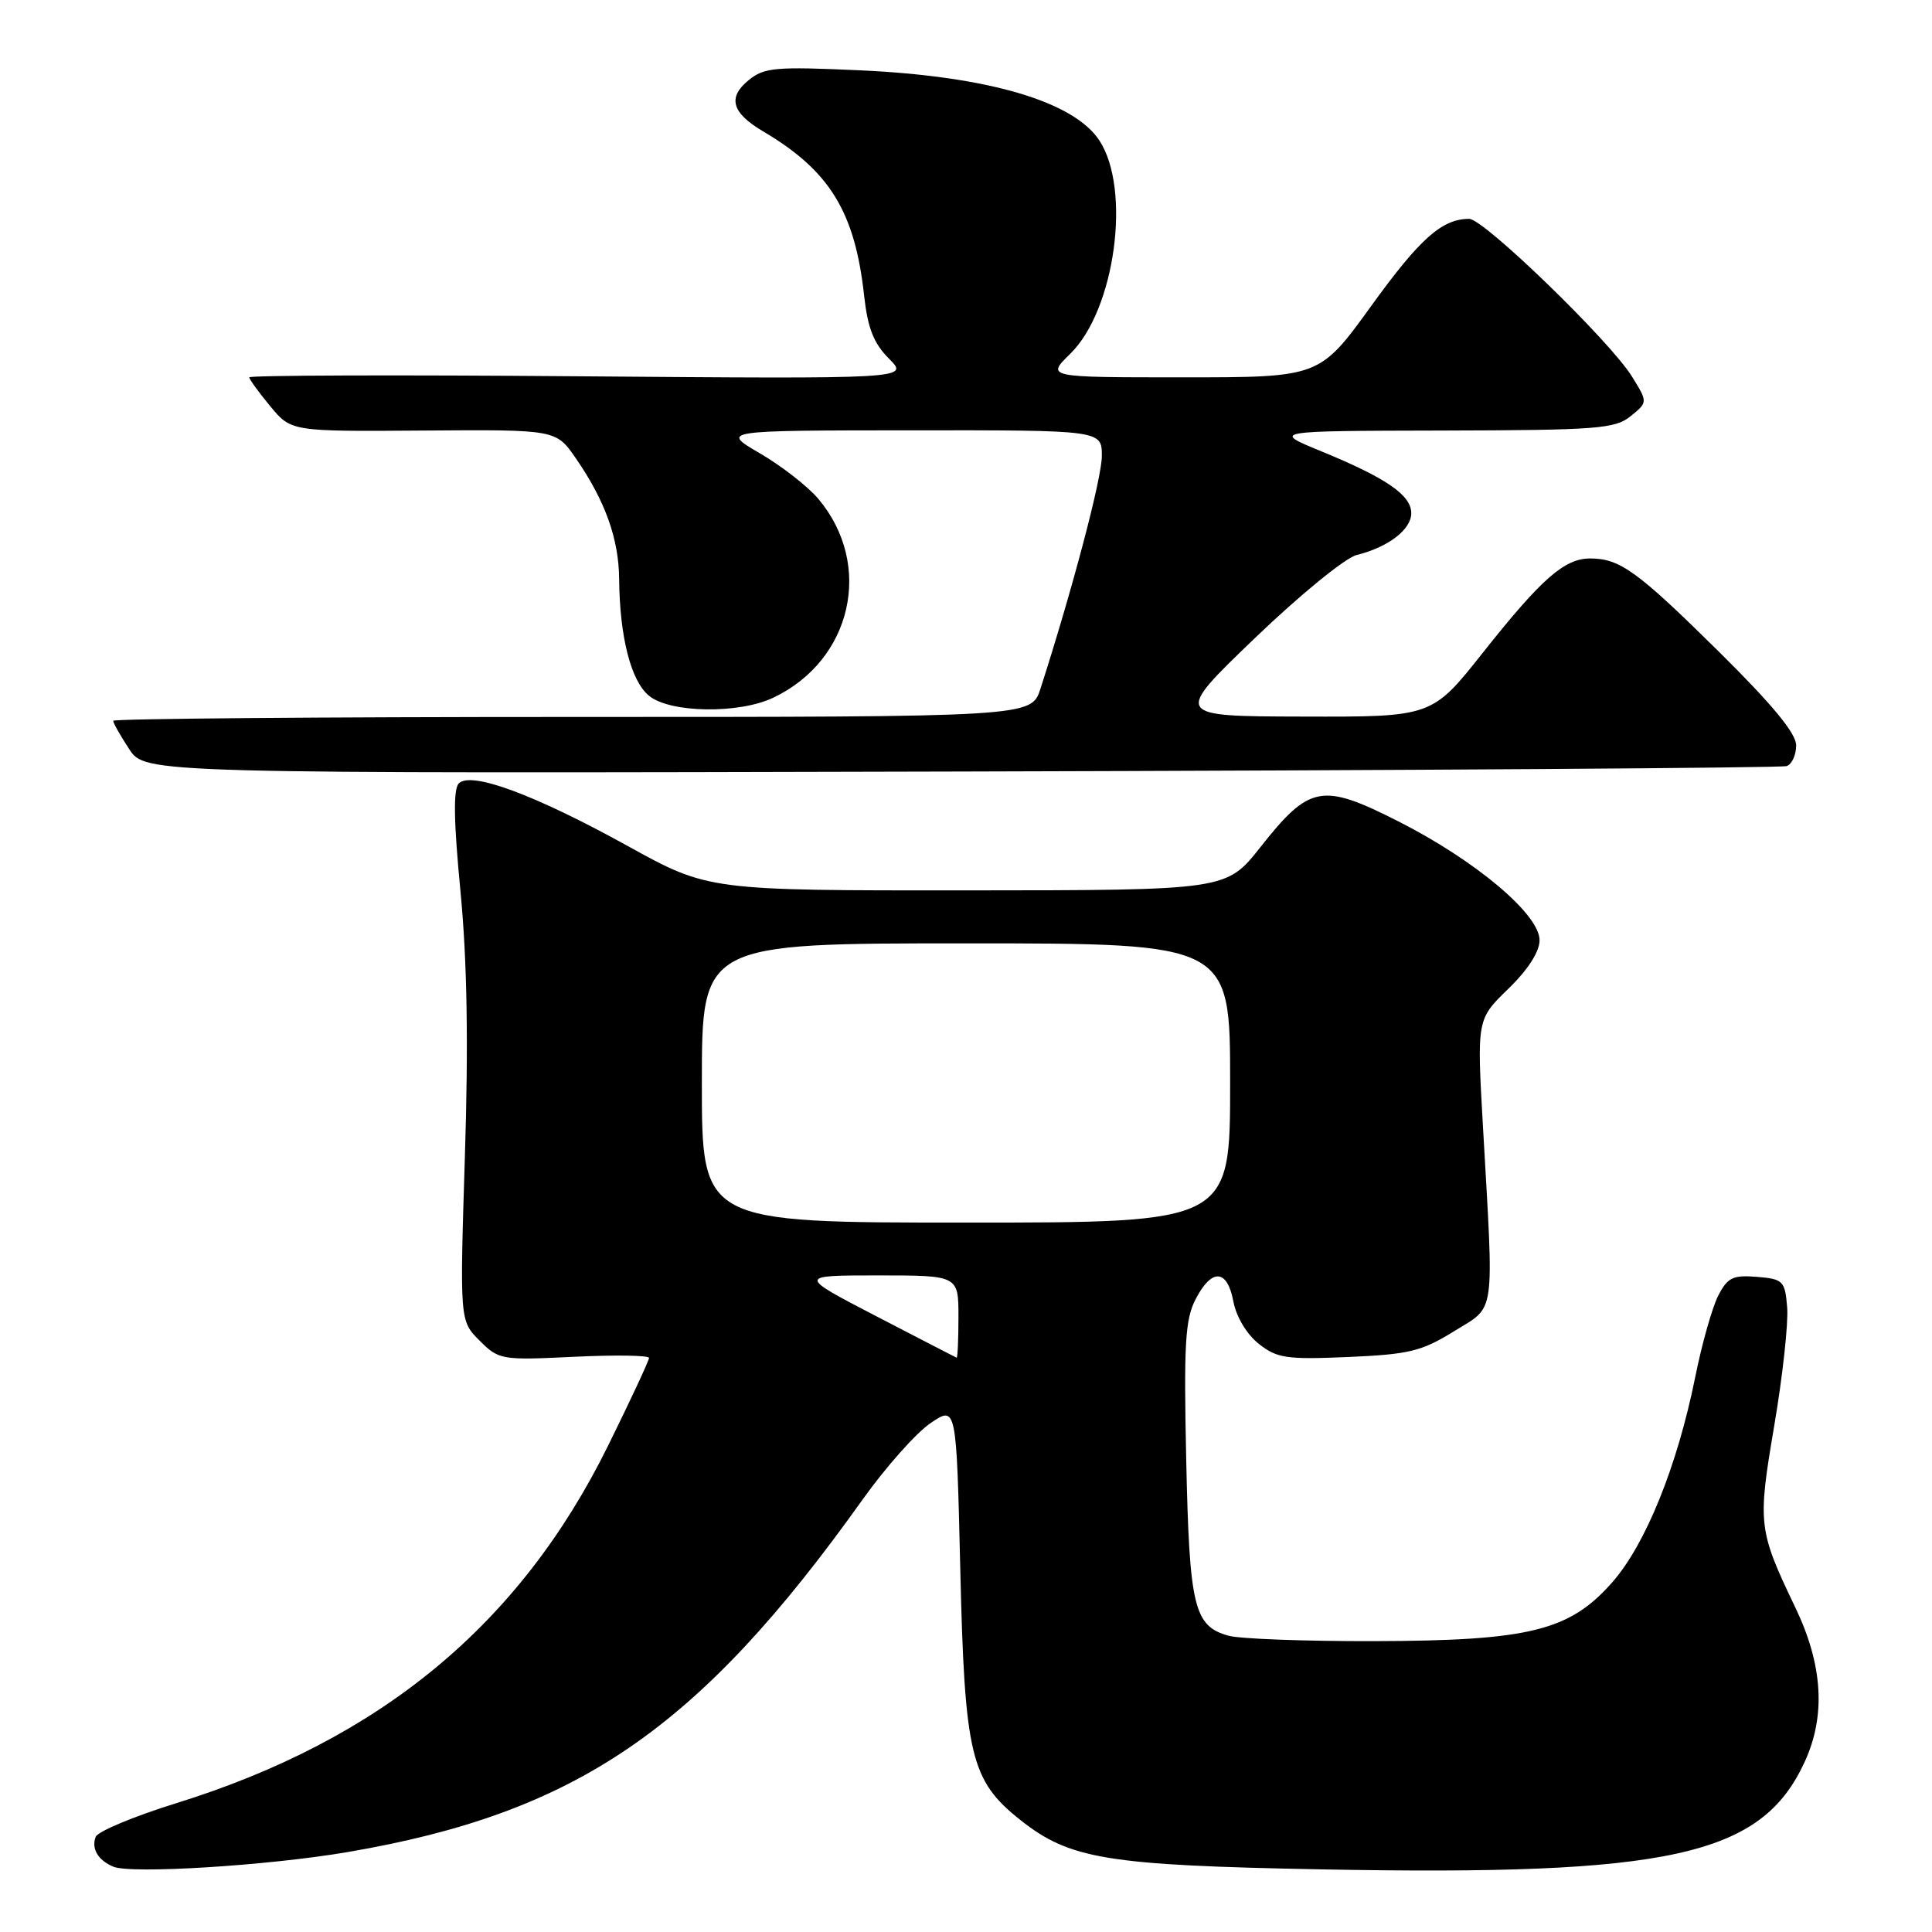 <?xml version="1.0" encoding="UTF-8" standalone="no"?>
<!DOCTYPE svg PUBLIC "-//W3C//DTD SVG 1.1//EN" "http://www.w3.org/Graphics/SVG/1.1/DTD/svg11.dtd" >
<svg xmlns="http://www.w3.org/2000/svg" xmlns:xlink="http://www.w3.org/1999/xlink" version="1.1" viewBox="0 0 256 256">
 <g >
 <path fill="currentColor"
d=" M 46.00 245.42 C 76.43 240.23 92.56 229.19 114.29 198.71 C 117.35 194.42 121.40 189.86 123.29 188.58 C 126.73 186.24 126.73 186.24 127.24 207.87 C 127.82 232.66 128.61 235.94 135.23 241.18 C 141.76 246.35 146.68 247.16 175.00 247.70 C 221.35 248.58 233.38 245.92 239.11 233.50 C 241.95 227.36 241.55 220.64 237.89 213.00 C 232.96 202.71 232.88 201.97 235.10 188.89 C 236.21 182.35 236.98 175.31 236.81 173.25 C 236.52 169.72 236.29 169.48 232.81 169.19 C 229.62 168.93 228.91 169.27 227.67 171.69 C 226.88 173.24 225.50 178.10 224.62 182.50 C 222.25 194.25 218.07 204.59 213.67 209.62 C 207.99 216.10 202.68 217.41 182.00 217.46 C 172.93 217.48 164.28 217.16 162.78 216.74 C 158.20 215.46 157.60 212.96 157.18 193.41 C 156.85 178.10 157.04 174.83 158.42 172.16 C 160.56 168.01 162.62 168.14 163.43 172.46 C 163.81 174.48 165.20 176.80 166.79 178.06 C 169.21 179.98 170.46 180.16 178.65 179.81 C 186.70 179.46 188.37 179.06 192.65 176.41 C 198.25 172.94 197.96 174.92 196.50 149.28 C 195.69 135.07 195.69 135.07 199.85 131.03 C 202.47 128.49 204.00 126.11 204.00 124.58 C 204.00 121.16 195.52 114.02 185.28 108.83 C 175.15 103.70 173.53 104.00 167.01 112.25 C 162.50 117.96 162.50 117.96 128.18 117.98 C 93.86 118.00 93.86 118.00 83.18 112.10 C 70.87 105.30 62.43 102.17 60.80 103.80 C 60.05 104.55 60.11 108.74 61.02 118.16 C 61.90 127.35 62.08 138.20 61.60 153.24 C 60.92 175.01 60.92 175.01 63.54 177.63 C 66.10 180.19 66.42 180.25 76.08 179.78 C 81.54 179.52 86.00 179.59 86.00 179.93 C 86.00 180.27 83.57 185.49 80.59 191.53 C 68.90 215.25 50.47 230.51 23.30 238.95 C 17.73 240.68 12.95 242.68 12.68 243.39 C 12.08 244.95 12.98 246.48 15.00 247.34 C 17.33 248.34 35.46 247.21 46.00 245.42 Z  M 236.75 101.51 C 237.44 101.26 238.00 100.03 238.00 98.76 C 238.00 97.17 234.84 93.35 227.75 86.34 C 216.95 75.67 214.64 74.00 210.70 74.00 C 207.30 74.00 204.27 76.66 196.49 86.48 C 189.74 95.00 189.74 95.00 172.62 94.95 C 155.50 94.91 155.50 94.91 166.27 84.56 C 172.26 78.81 178.26 73.91 179.77 73.54 C 183.94 72.51 187.00 70.17 187.00 68.00 C 187.00 65.61 183.70 63.34 175.08 59.80 C 168.50 57.10 168.50 57.10 191.14 57.05 C 211.63 57.00 214.00 56.82 216.06 55.15 C 218.35 53.30 218.35 53.30 216.25 49.90 C 213.35 45.21 196.62 29.00 194.68 29.00 C 191.07 29.00 188.15 31.60 181.68 40.56 C 174.85 50.00 174.85 50.00 156.74 50.00 C 138.62 50.00 138.62 50.00 141.82 46.87 C 147.75 41.07 149.93 25.11 145.67 18.61 C 142.27 13.43 130.89 10.09 114.00 9.32 C 102.73 8.81 101.27 8.93 99.19 10.63 C 96.38 12.92 96.96 14.95 101.12 17.41 C 109.94 22.62 113.29 28.07 114.50 39.18 C 114.98 43.49 115.77 45.50 117.80 47.53 C 120.48 50.21 120.48 50.21 76.74 49.86 C 52.68 49.66 33.01 49.73 33.03 50.00 C 33.04 50.27 34.30 52.00 35.82 53.84 C 38.59 57.18 38.59 57.18 56.13 57.05 C 73.67 56.92 73.67 56.92 76.29 60.71 C 80.19 66.36 81.99 71.38 82.04 76.72 C 82.11 84.43 83.61 90.27 86.02 92.21 C 88.82 94.48 97.90 94.62 102.46 92.45 C 112.91 87.49 115.78 74.84 108.44 66.11 C 107.05 64.46 103.58 61.75 100.71 60.08 C 95.50 57.04 95.50 57.04 120.75 57.02 C 146.00 57.00 146.00 57.00 146.00 60.42 C 146.00 63.34 142.12 78.04 137.87 91.25 C 136.66 95.00 136.66 95.00 75.83 95.00 C 42.37 95.00 15.00 95.23 15.00 95.51 C 15.00 95.80 15.95 97.48 17.12 99.26 C 19.24 102.50 19.24 102.50 127.37 102.23 C 186.84 102.08 236.06 101.75 236.75 101.51 Z  M 116.10 174.40 C 105.70 169.00 105.70 169.00 116.35 169.00 C 127.00 169.00 127.00 169.00 127.00 174.50 C 127.00 177.53 126.89 179.95 126.75 179.90 C 126.61 179.84 121.82 177.37 116.10 174.40 Z  M 93.00 143.50 C 93.00 125.00 93.00 125.00 128.00 125.00 C 163.00 125.00 163.00 125.00 163.00 143.50 C 163.00 162.00 163.00 162.00 128.00 162.00 C 93.00 162.00 93.00 162.00 93.00 143.50 Z "/>
</g>
</svg>